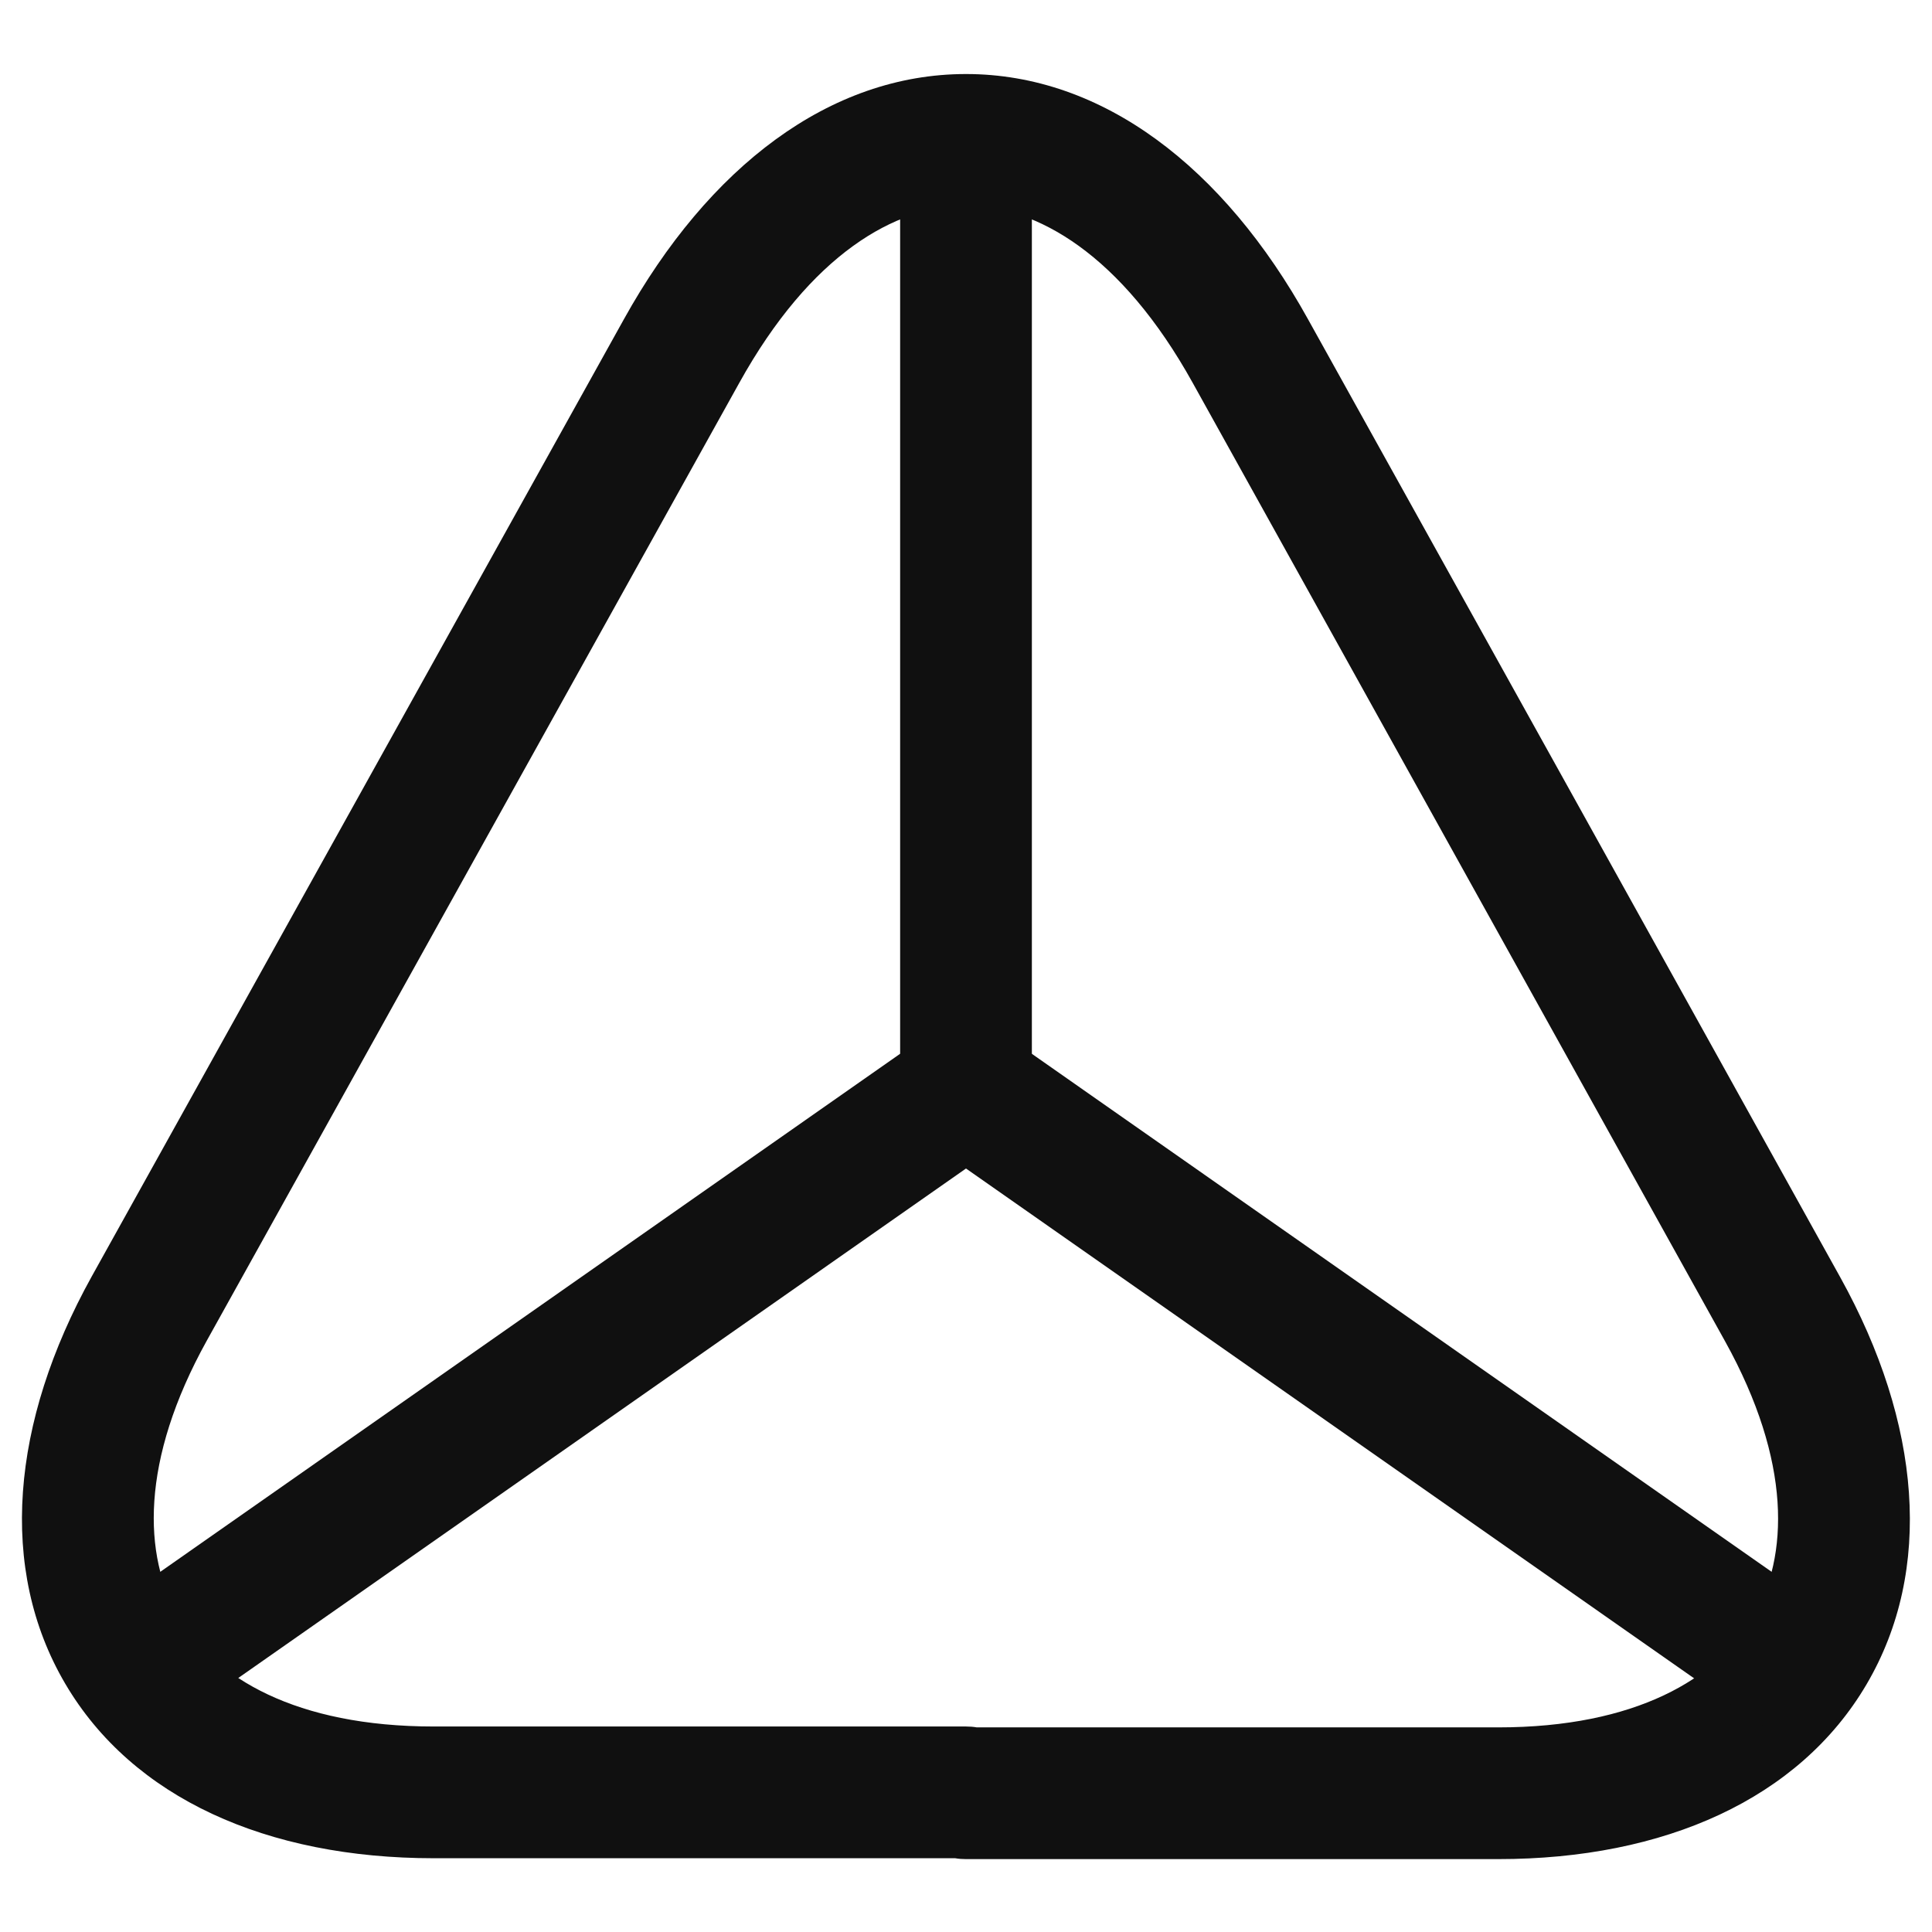 <svg width="22" height="22" viewBox="0 0 22 22" fill="none" xmlns="http://www.w3.org/2000/svg">
<path fill-rule="evenodd" clip-rule="evenodd" d="M11 2.343C10.2 2.343 9.232 2.891 8.416 4.364L2.356 15.264C1.595 16.635 1.628 17.717 2.035 18.412C2.443 19.105 3.37 19.66 4.94 19.66H11C11.042 19.66 11.083 19.663 11.123 19.67H17.06C18.624 19.67 19.552 19.116 19.961 18.421C20.37 17.726 20.404 16.644 19.644 15.274L13.584 4.364C12.768 2.892 11.8 2.343 11 2.343ZM10.877 21.16H4.94C3.04 21.16 1.507 20.475 0.742 19.171C-0.023 17.868 0.124 16.195 1.044 14.536L7.104 3.636C7.104 3.636 7.104 3.637 7.104 3.636C8.068 1.899 9.45 0.843 11 0.843C12.55 0.843 13.932 1.898 14.895 3.636L17.835 8.926L20.956 14.546C21.876 16.205 22.02 17.879 21.254 19.181C20.488 20.484 18.955 21.17 17.06 21.17H11C10.958 21.17 10.917 21.167 10.877 21.16Z" fill="#101010"/>
<path fill-rule="evenodd" clip-rule="evenodd" d="M10.569 11.776C10.828 11.595 11.171 11.595 11.43 11.776L20.87 18.386C21.209 18.623 21.292 19.091 21.054 19.43C20.816 19.77 20.349 19.852 20.009 19.614L11 13.306L1.99 19.614C1.651 19.852 1.183 19.77 0.945 19.43C0.708 19.091 0.79 18.623 1.129 18.386L10.569 11.776Z" fill="#101010"/>
<path fill-rule="evenodd" clip-rule="evenodd" d="M11 1.25C11.414 1.25 11.75 1.586 11.75 2V12.39C11.75 12.804 11.414 13.14 11 13.14C10.586 13.14 10.25 12.804 10.25 12.39V2C10.25 1.586 10.586 1.25 11 1.25Z" fill="#101010"/>
</svg>
